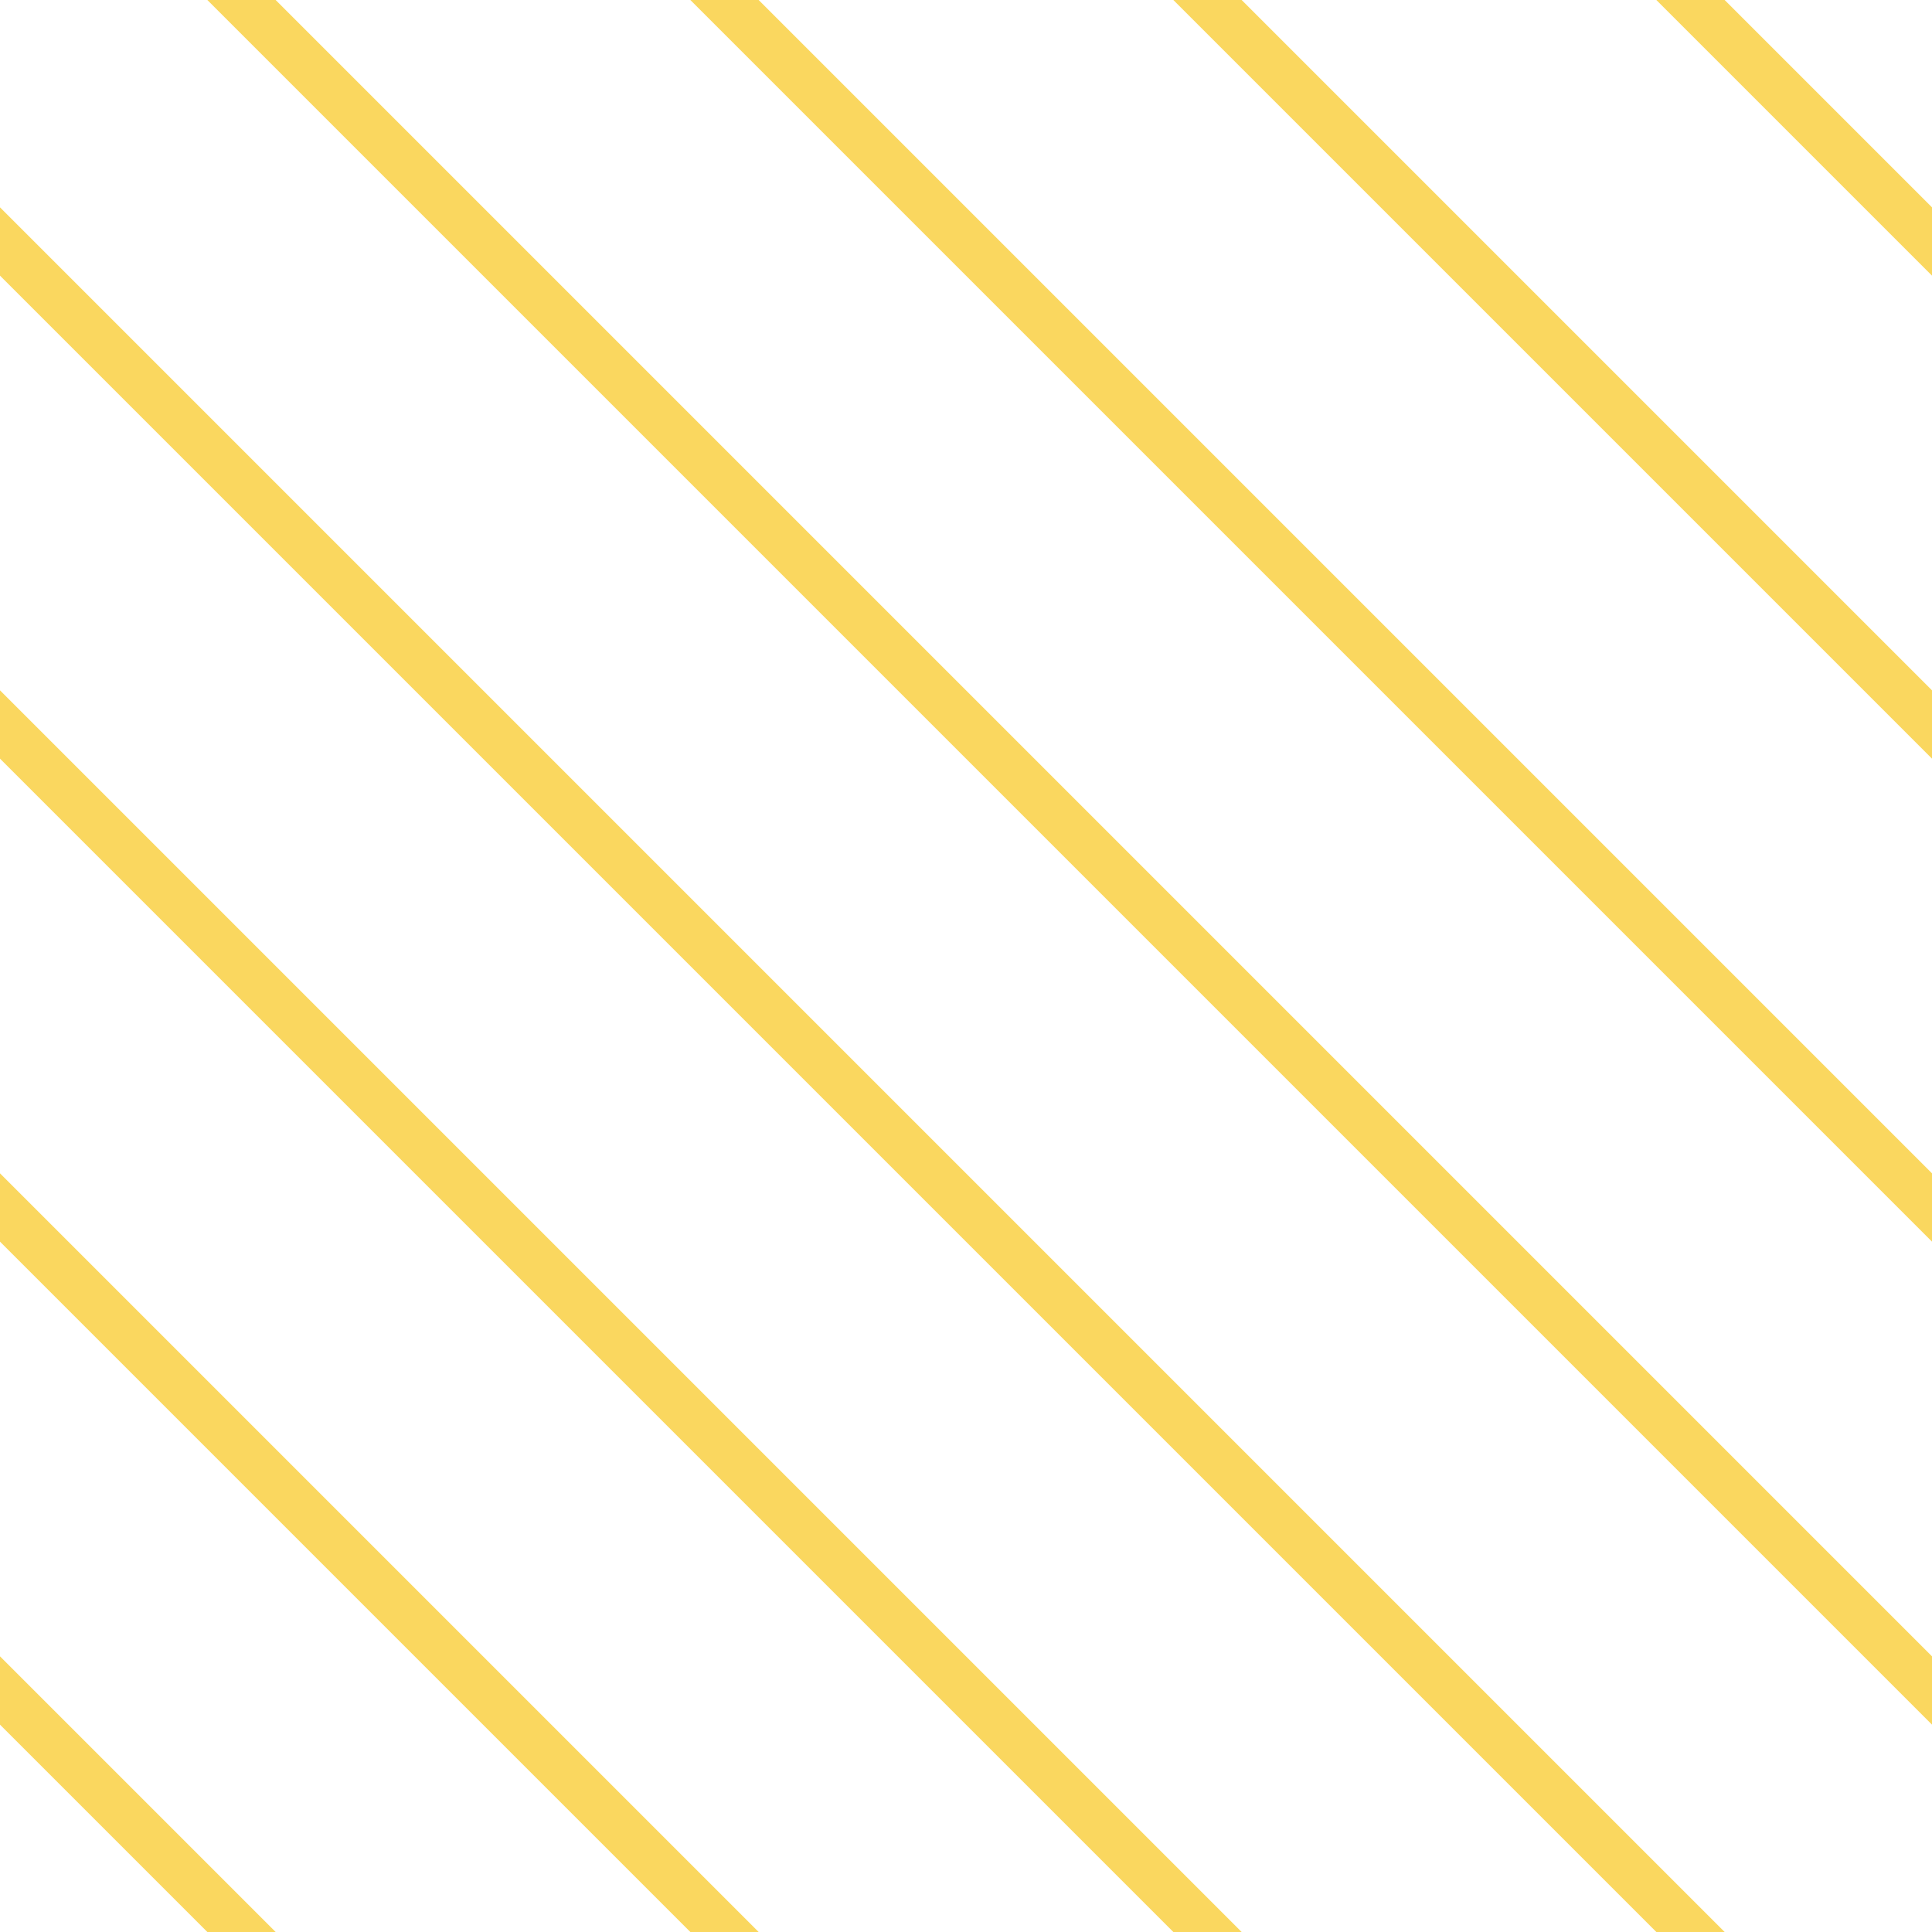 <?xml version="1.0" encoding="UTF-8"?>
<svg xmlns="http://www.w3.org/2000/svg" xmlns:xlink="http://www.w3.org/1999/xlink" style="isolation:isolate" viewBox="0 0 200 200" width="200" height="200">
<line x1='0' y1='25' x2='175' y2='200' stroke-width='5' stroke-linecap='square' stroke='#FAD75F' />
<line x1='0' y1='75' x2='125' y2='200' stroke-width='5' stroke-linecap='square' stroke='#FAD75F' />
<line x1='0' y1='125' x2='75' y2='200' stroke-width='5' stroke-linecap='square' stroke='#FAD75F' />
<line x1='0' y1='175' x2='25' y2='200' stroke-width='5' stroke-linecap='square' stroke='#FAD75F' />
<line x1='25' y1='0' x2='200' y2='175' stroke-width='5' stroke-linecap='square' stroke='#FAD75F' />
<line x1='75' y1='0' x2='200' y2='125' stroke-width='5' stroke-linecap='square' stroke='#FAD75F' />
<line x1='125' y1='0' x2='200' y2='75' stroke-width='5' stroke-linecap='square' stroke='#FAD75F' />
<line x1='175' y1='0' x2='200' y2='25' stroke-width='5' stroke-linecap='square' stroke='#FAD75F' />
</svg>
